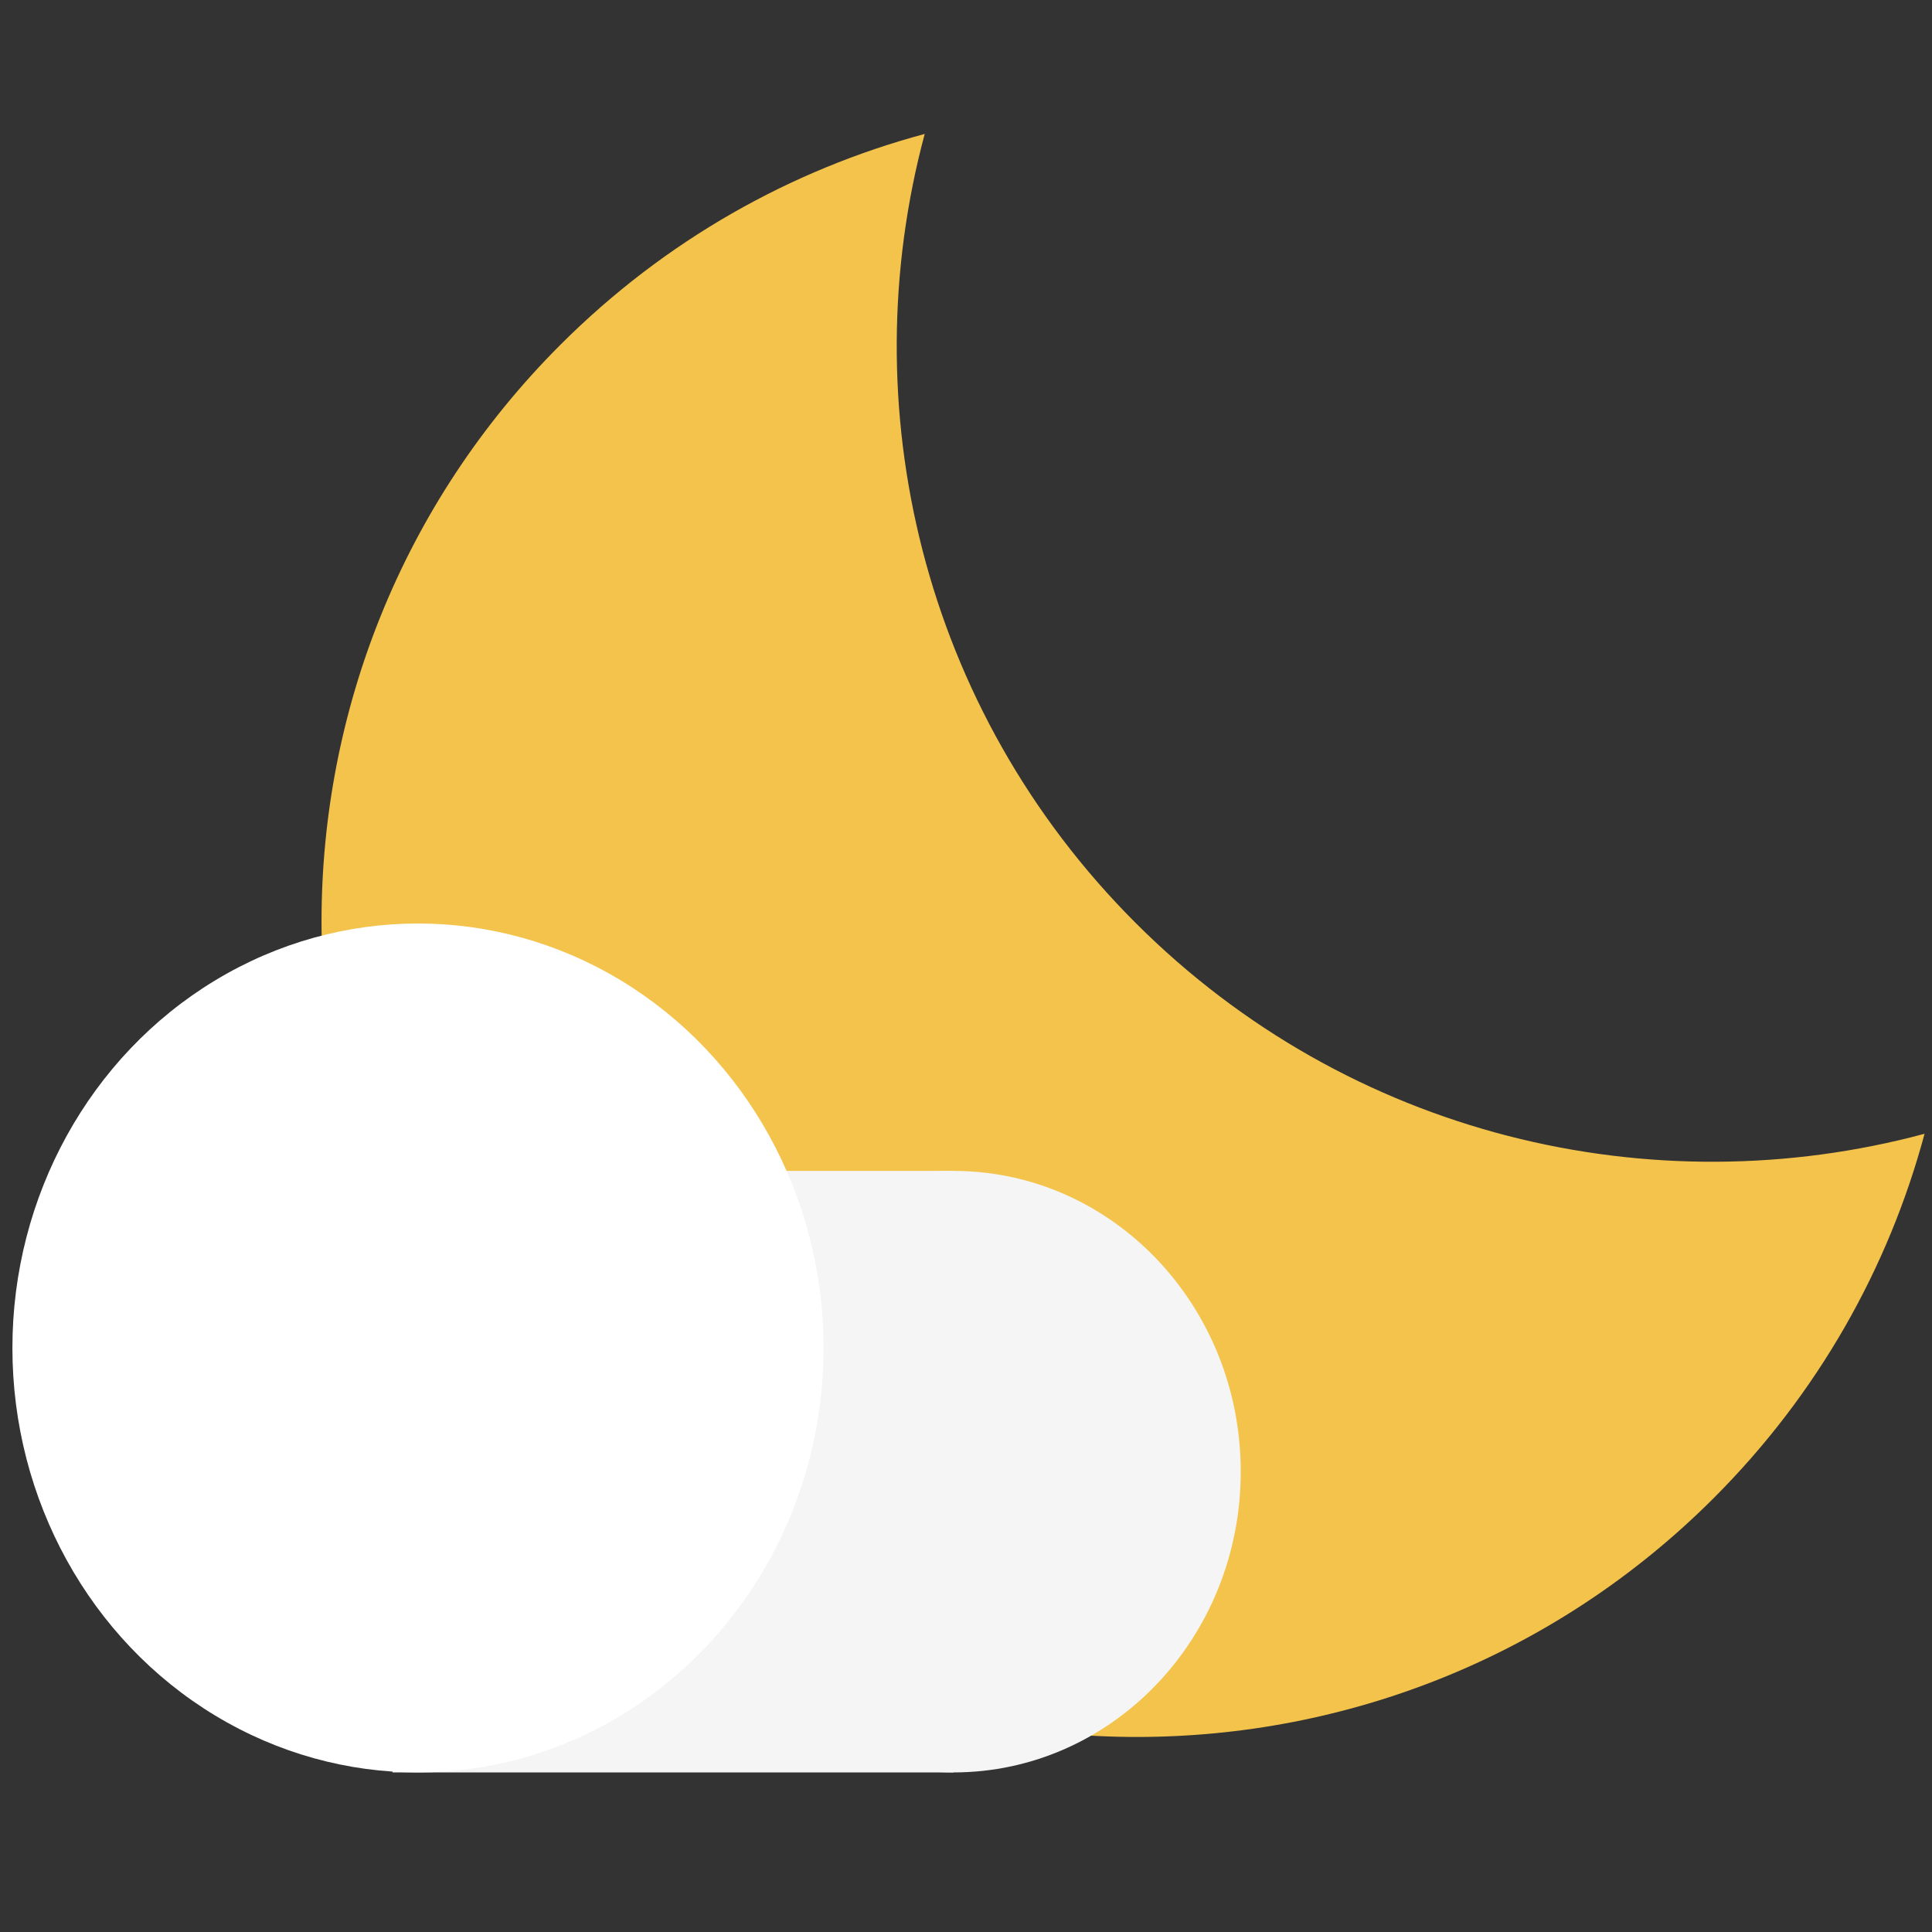<svg width="475" height="475" viewBox="0 0 475 475" fill="none" xmlns="http://www.w3.org/2000/svg">
<rect x="0" y="0" width="475" height="475" fill="#333333" stroke="none"/>
<g clip-path="url(#clip0_411_95)">
<path fill-rule="evenodd" clip-rule="evenodd" d="M421.325 368.325C447.075 342.574 464.357 311.562 473.171 278.749C406.208 296.735 331.746 279.453 279.196 226.903C226.647 174.354 209.365 99.891 227.35 32.929C194.537 41.742 163.525 59.024 137.775 84.775C59.475 163.075 59.475 290.025 137.775 368.325C216.075 446.625 343.025 446.625 421.325 368.325Z" fill="#F3C34B"/>
<path d="M305.05 361.822C305.05 402.661 273.416 435.767 234.393 435.767C195.371 435.767 163.737 402.661 163.737 361.822C163.737 320.983 195.371 287.876 234.393 287.876C273.416 287.876 305.05 320.983 305.05 361.822Z" fill="#F5F5F5"/>
<path d="M96.499 287.876H234.393V435.767H96.499V287.876Z" fill="#F5F5F5"/>
<ellipse cx="102.767" cy="331.408" rx="99.717" ry="104.359" fill="white"/>
</g>
<defs>
<clipPath id="clip0_411_95">
<rect width="475" height="475" fill="white"/>
</clipPath>
</defs>
</svg>
